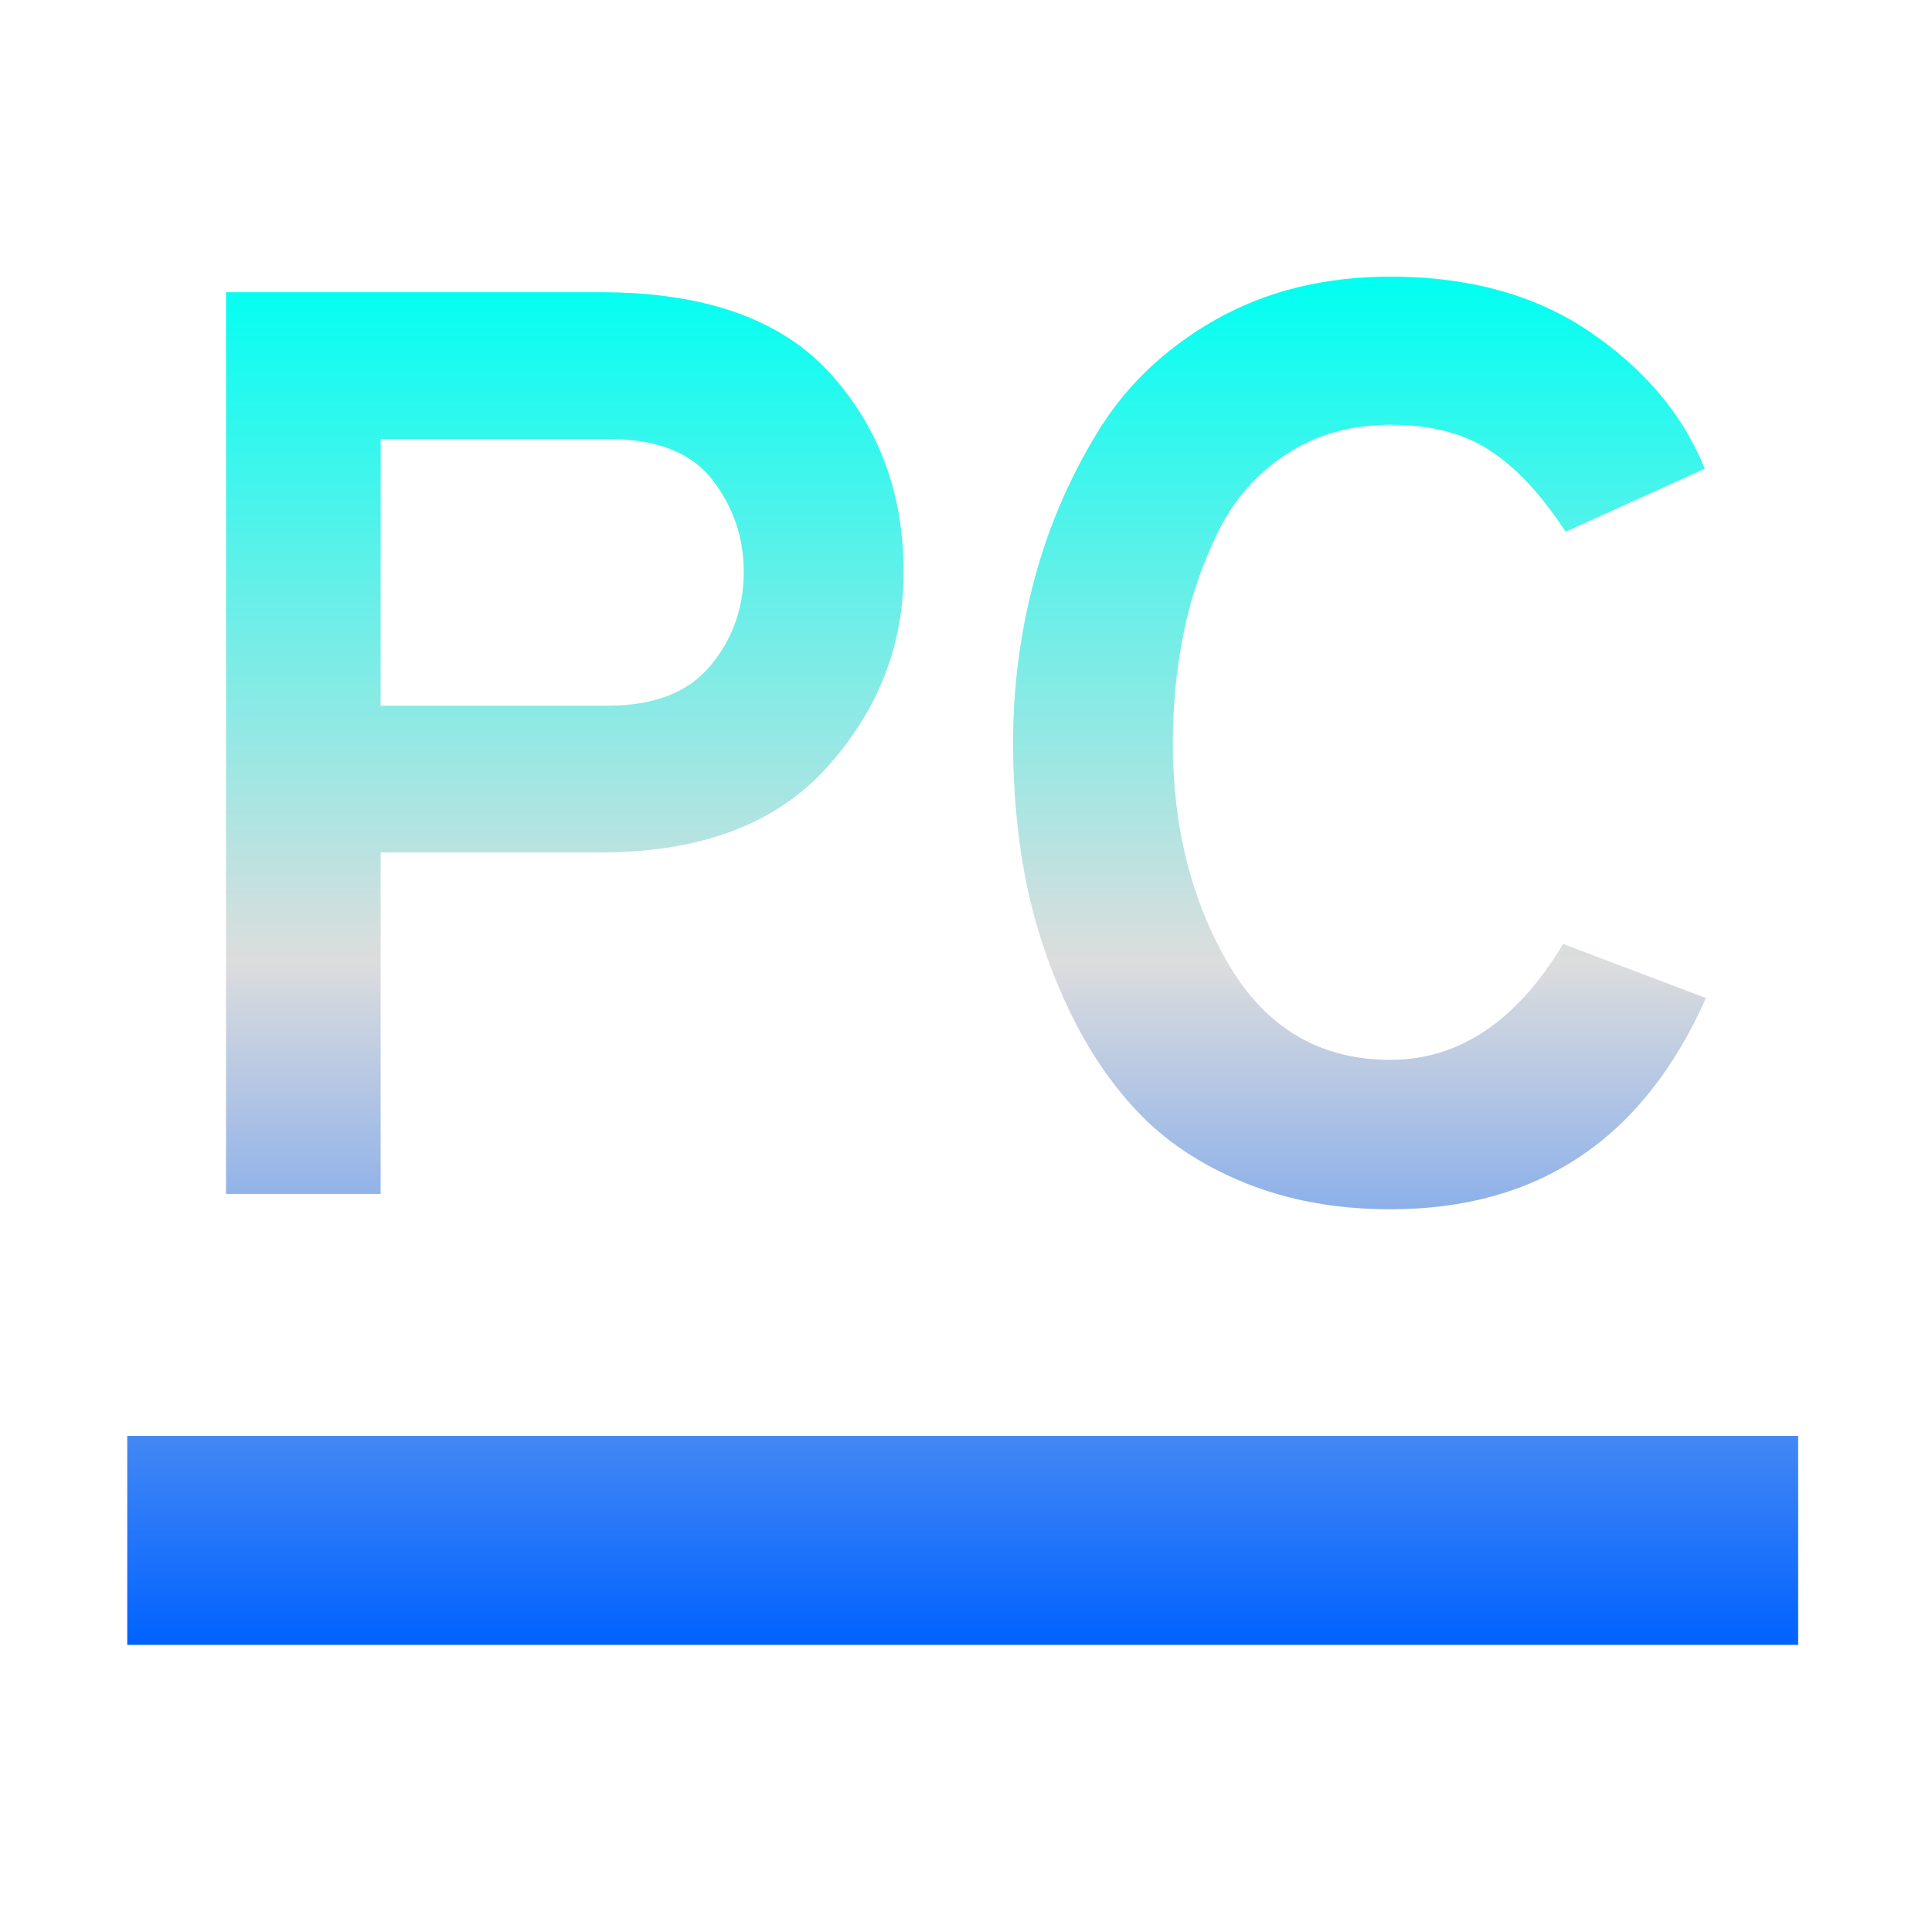 <svg xmlns="http://www.w3.org/2000/svg" xmlns:xlink="http://www.w3.org/1999/xlink" width="64px" height="64px" viewBox="0 0 64 64" version="1.1">
<defs>
<linearGradient id="linear0" gradientUnits="userSpaceOnUse" x1="0" y1="0" x2="0" y2="1" gradientTransform="matrix(55.351,0,0,45.32,4.216,9.167)">
<stop offset="0" style="stop-color:#00fff2;stop-opacity:1;"/>
<stop offset="0.5" style="stop-color:#dddddd;stop-opacity:1;"/>
<stop offset="1" style="stop-color:#0062ff;stop-opacity:1;"/>
</linearGradient>
</defs>
<g id="surface1">
<path style=" stroke:none;fill-rule:evenodd;fill:url(#linear0);" d="M 4.215 47.566 L 59.566 47.566 L 59.566 54.488 L 4.215 54.488 Z M 12.609 23.375 L 20.16 23.375 C 21.664 23.375 22.793 22.938 23.531 22.055 C 24.27 21.172 24.637 20.137 24.637 18.941 C 24.637 17.801 24.289 16.785 23.594 15.887 C 22.895 14.988 21.754 14.543 20.16 14.543 L 12.609 14.543 Z M 46.059 40.059 C 44.266 40.059 42.645 39.762 41.191 39.164 C 39.742 38.566 38.559 37.77 37.633 36.773 C 36.707 35.781 35.934 34.598 35.309 33.234 C 34.68 31.867 34.234 30.473 33.961 29.055 C 33.691 27.633 33.559 26.148 33.559 24.613 C 33.559 22.793 33.785 21.016 34.242 19.281 C 34.699 17.543 35.391 15.902 36.336 14.352 C 37.27 12.801 38.578 11.551 40.258 10.594 C 41.934 9.645 43.867 9.164 46.059 9.164 C 48.703 9.164 50.922 9.789 52.715 11.027 C 54.512 12.262 55.762 13.762 56.473 15.527 L 51.863 17.617 C 51.066 16.391 50.234 15.496 49.363 14.93 C 48.5 14.355 47.395 14.07 46.059 14.07 C 44.754 14.07 43.609 14.391 42.625 15.039 C 41.645 15.676 40.891 16.527 40.363 17.594 C 39.836 18.664 39.449 19.785 39.211 20.961 C 38.969 22.145 38.852 23.363 38.852 24.613 C 38.852 27.402 39.469 29.848 40.703 31.949 C 41.941 34.059 43.73 35.109 46.059 35.109 C 48.336 35.109 50.242 33.828 51.781 31.27 L 56.512 33.062 C 54.438 37.73 50.957 40.059 46.059 40.059 Z M 12.609 39.551 L 7.488 39.551 L 7.488 9.68 L 19.902 9.68 C 23.348 9.68 25.879 10.578 27.5 12.367 C 29.121 14.16 29.934 16.352 29.934 18.941 C 29.934 21.387 29.086 23.543 27.391 25.422 C 25.699 27.301 23.203 28.238 19.902 28.238 L 12.609 28.238 Z M 12.609 39.551 "/>
</g>
</svg>
